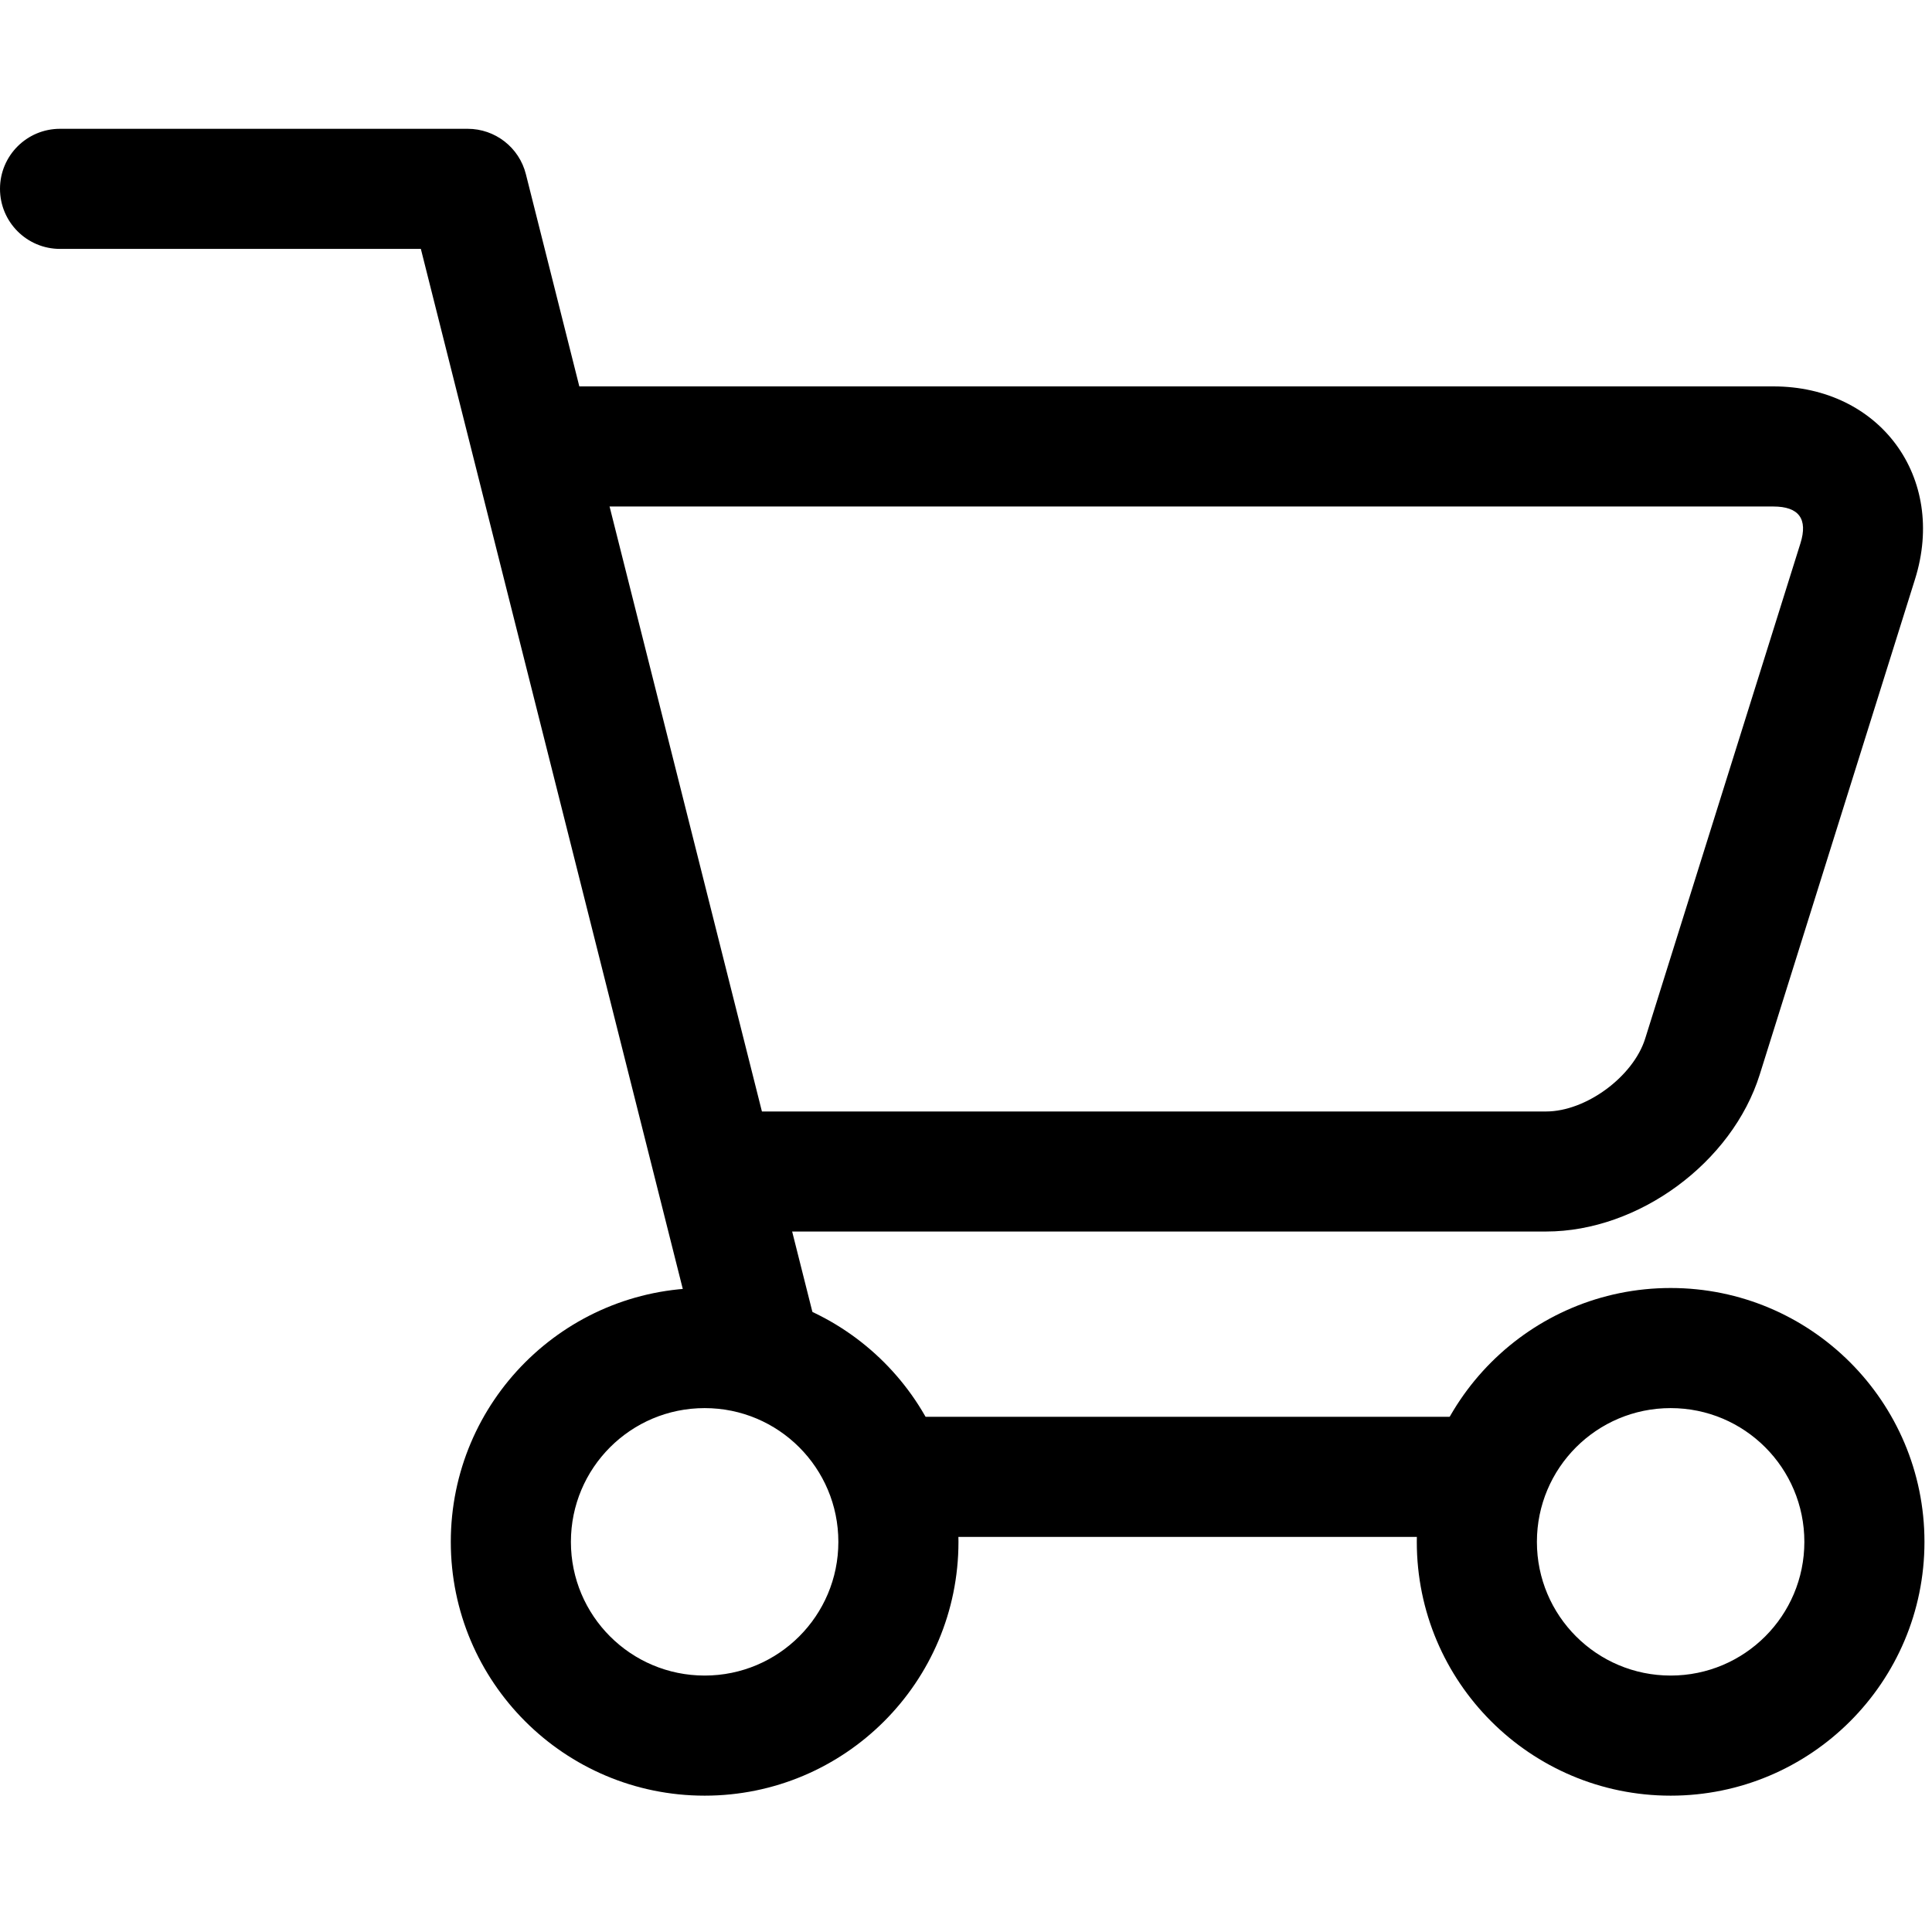 <?xml version="1.0" encoding="utf-8"?>
<!DOCTYPE svg PUBLIC "-//W3C//DTD SVG 1.1//EN" "http://www.w3.org/Graphics/SVG/1.1/DTD/svg11.dtd">
<svg id="CartOutline" viewBox="0 0 30 30" xmlns="http://www.w3.org/2000/svg" xmlns:xlink="http://www.w3.org/1999/xlink">
    <g>
        <path d="M10.942,27.883 C8.765,27.883 7,26.118 7,23.942 C7,21.765 8.765,20 10.942,20 C13.118,20 14.883,21.765 14.883,23.942 C14.883,26.118 13.118,27.883 10.942,27.883 Z M10.942,26.018 C12.089,26.018 13.018,25.089 13.018,23.942 C13.018,22.794 12.089,21.865 10.942,21.865 C9.794,21.865 8.865,22.794 8.865,23.942 C8.865,25.089 9.794,26.018 10.942,26.018 Z"></path>
        <path d="M25.942,27.883 C23.765,27.883 22,26.118 22,23.942 C22,21.765 23.765,20 25.942,20 C28.118,20 29.883,21.765 29.883,23.942 C29.883,26.118 28.118,27.883 25.942,27.883 Z M25.942,26.018 C27.089,26.018 28.018,25.089 28.018,23.942 C28.018,22.794 27.089,21.865 25.942,21.865 C24.794,21.865 23.865,22.794 23.865,23.942 C23.865,25.089 24.794,26.018 25.942,26.018 Z"></path>
        <path d="M6.535,3.865 L0.932,3.865 C0.417,3.865 0,3.447 0,2.932 C0,2.417 0.417,2 0.932,2 L7.262,2 C7.689,2 8.062,2.29 8.166,2.705 L12.68,20.63 C12.806,21.13 12.503,21.636 12.004,21.762 C11.504,21.888 10.998,21.585 10.872,21.086 L6.535,3.865 Z"></path>
        <polygon points="14 23.865 14 22 23.781 22 23.781 23.865"></polygon>
        <path d="M10.987,19.123 L10.987,17.259 L24.008,17.259 C24.627,17.259 25.361,16.718 25.546,16.128 L27.957,8.437 C28.076,8.058 27.933,7.865 27.537,7.865 L8,7.865 L8,6 L27.537,6 C29.189,6 30.233,7.412 29.736,8.995 L27.325,16.686 C26.897,18.052 25.444,19.123 24.008,19.123 L10.987,19.123 Z"></path>
    </g>
</svg>
